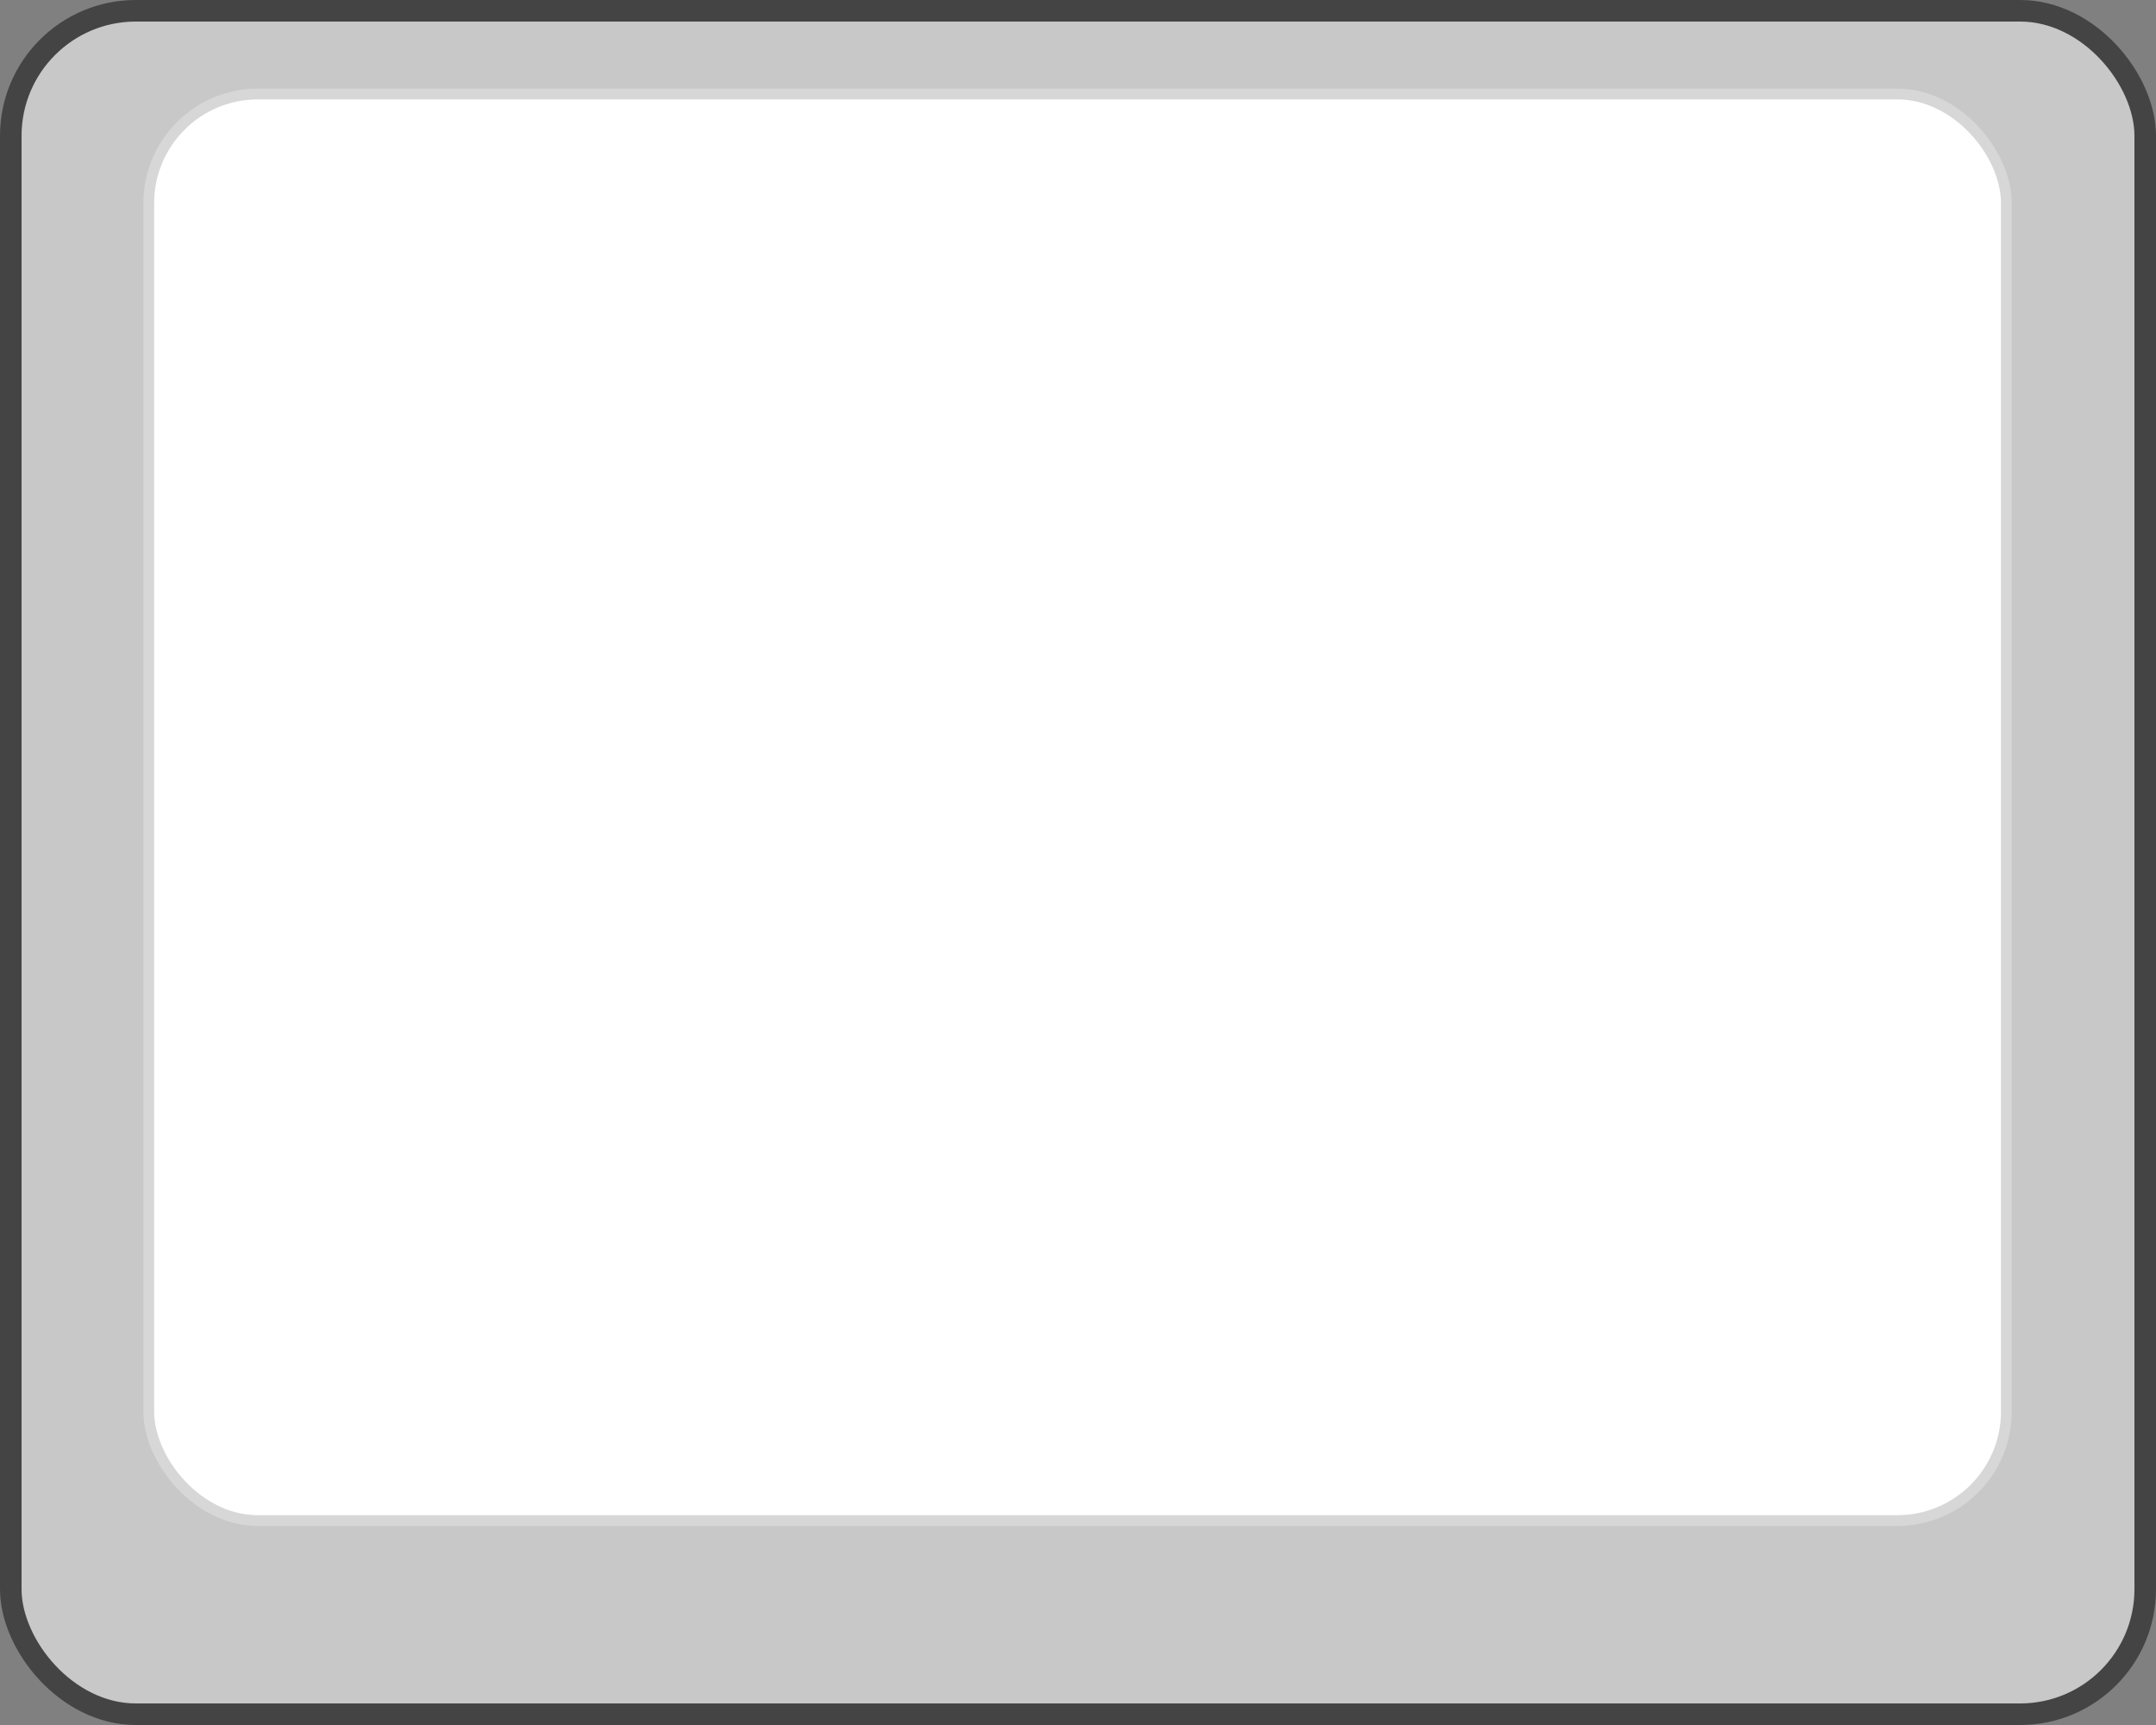 <?xml version="1.0" encoding="UTF-8" standalone="no"?>
<!-- Created with Inkscape (http://www.inkscape.org/) -->

<svg
   xmlns:dc="http://purl.org/dc/elements/1.1/"
   xmlns:cc="http://creativecommons.org/ns#"
   xmlns:rdf="http://www.w3.org/1999/02/22-rdf-syntax-ns#"
   xmlns:svg="http://www.w3.org/2000/svg"
   xmlns="http://www.w3.org/2000/svg"
   xmlns:sodipodi="http://sodipodi.sourceforge.net/DTD/sodipodi-0.dtd"
   xmlns:inkscape="http://www.inkscape.org/namespaces/inkscape"
   width="5mm"
   height="4mm"
   viewBox="0 0 5 4"
   version="1.1"
   id="svg8"
   inkscape:version="0.92.2 2405546, 2018-03-11"
   sodipodi:docname="key_4x5.svg"
   inkscape:export-xdpi="160"
   inkscape:export-ydpi="160">
  <rect x="0" y="0" width="5" height="4" fill="#808080" stroke="none"/>
  <defs
     id="defs2" />
  <sodipodi:namedview
     id="base"
     pagecolor="#ffffff"
     bordercolor="#666666"
     borderopacity="1.0"
     inkscape:pageopacity="0.0"
     inkscape:pageshadow="2"
     inkscape:zoom="11.318864"
     inkscape:cx="8.0156013"
     inkscape:cy="6.3561565"
     inkscape:document-units="mm"
     inkscape:current-layer="layer1"
     showgrid="false"
     units="mm"
     inkscape:window-width="1661"
     inkscape:window-height="806"
     inkscape:window-x="134"
     inkscape:window-y="86"
     inkscape:window-maximized="0"
     fit-margin-top="0"
     fit-margin-left="0"
     fit-margin-right="0"
     fit-margin-bottom="0" />
  <g
     inkscape:label="Ebene 1"
     inkscape:groupmode="layer"
     id="layer1"
     transform="translate(-0.818,-294)">
    <rect
       rx="0.29"
       style="opacity:1;fill:#c8c8c8;fill-opacity:1;stroke:#444444;stroke-width:0.05;stroke-miterlimit:4;stroke-dasharray:none;stroke-dashoffset:0;stroke-opacity:1"
       id="rect5241"
       width="4.95"
       height="3.95"
       x="0.843"
       y="294.025"
       ry="0.29" />
    <rect
       rx="0.253"
       style="opacity:1;fill:#ffffff;fill-opacity:1;stroke:#d7d7d7;stroke-width:0.025;stroke-miterlimit:4;stroke-dasharray:none;stroke-dashoffset:0;stroke-opacity:1"
       id="rect5241-6"
       width="4.308"
       height="3.308"
       x="1.163"
       y="294.218"
       ry="0.253" />
  </g>
</svg>
